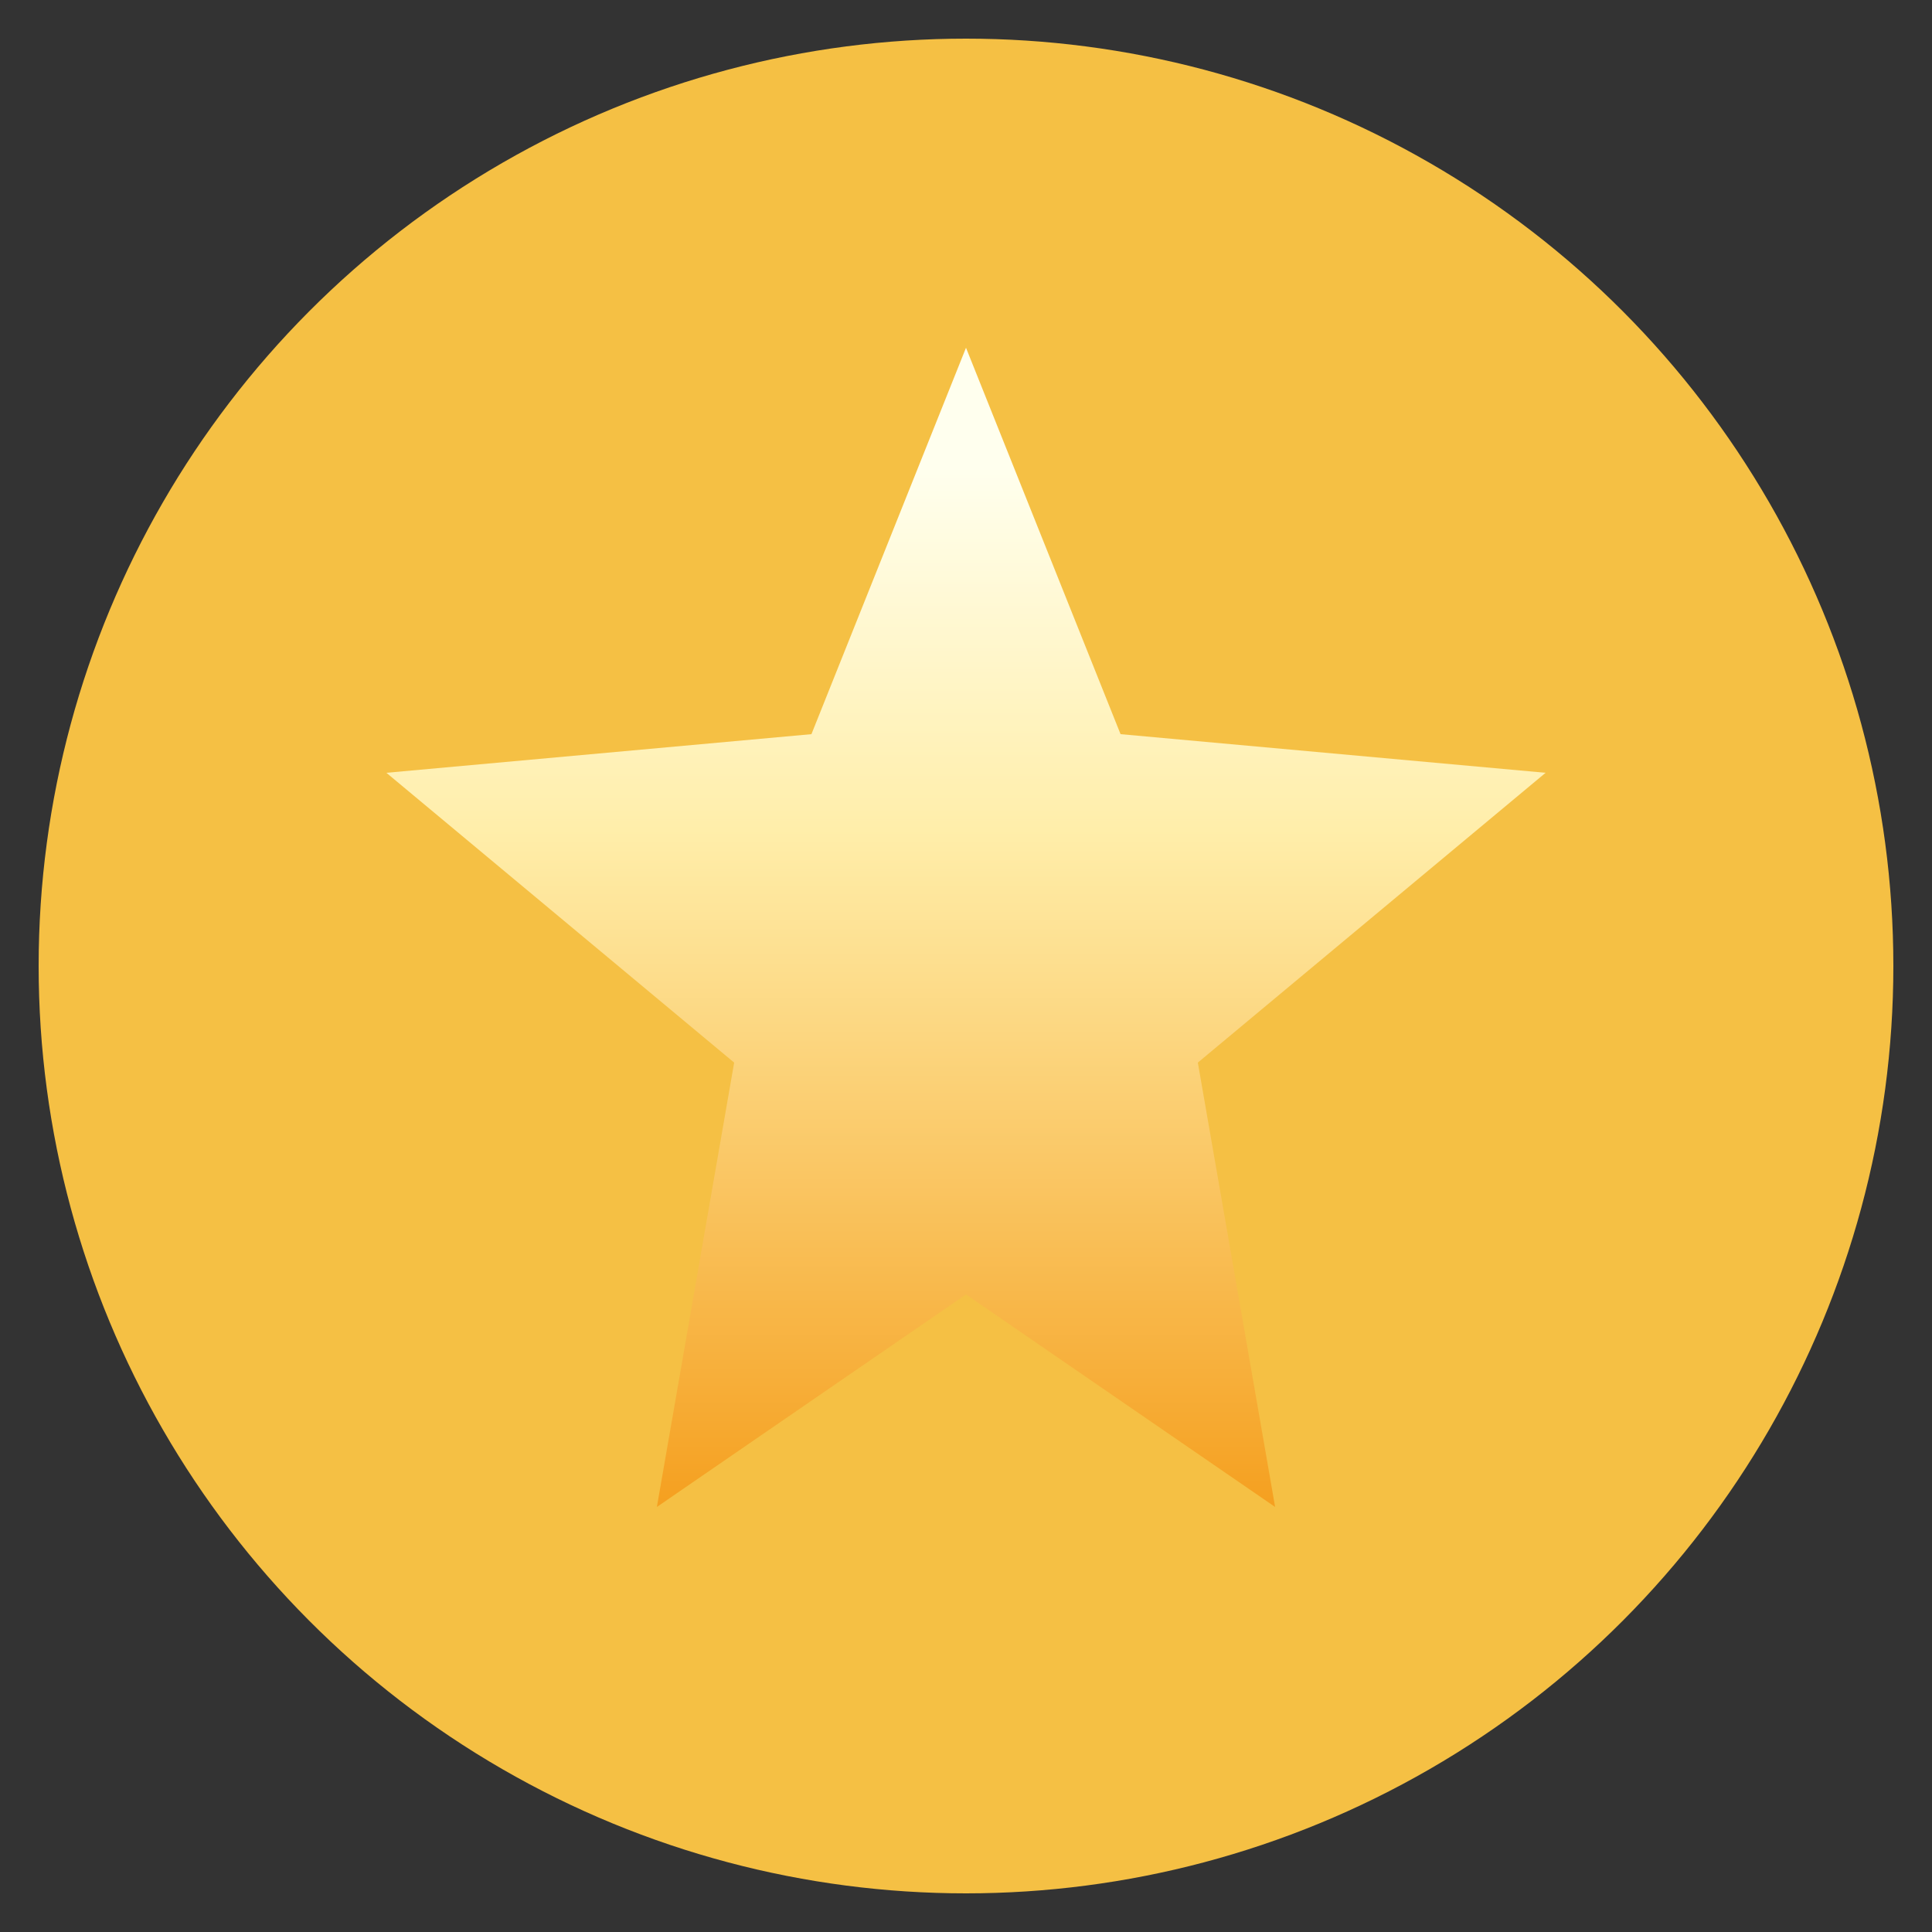 <svg width="100" height="100" viewBox="0 0 100 100" xmlns="http://www.w3.org/2000/svg">
  <rect x="0" y="0" width="100" height="100" fill="#333333" stroke="none"/>
  <!-- Circle Background -->
  <circle cx="50" cy="50" r="48" fill="#F5C044"/>

  <!-- Star Shape with Rounded Edges -->
  <path d="M50 18 
           L58 38 
           L80 40 
           L62 55 
           L66 78 
           L50 67 
           L34 78 
           L38 55 
           L20 40 
           L42 38 
           Z" 
        fill="url(#starGradient)" 
        stroke-linejoin="round"
        stroke-linecap="round"/>

  <!-- Gradient for the Star -->
  <defs>
    <linearGradient id="starGradient" x1="50%" y1="10%" x2="50%" y2="100%">
      <stop offset="0%" stop-color="#FFFFEE"/>  <!-- Even Lighter Yellow for Top -->
      <stop offset="35%" stop-color="#FFEEAA"/>  <!-- Softer Transition -->
      <stop offset="100%" stop-color="#F5A020"/>  <!-- Darker Bottom -->
    </linearGradient>
  </defs>
</svg>
